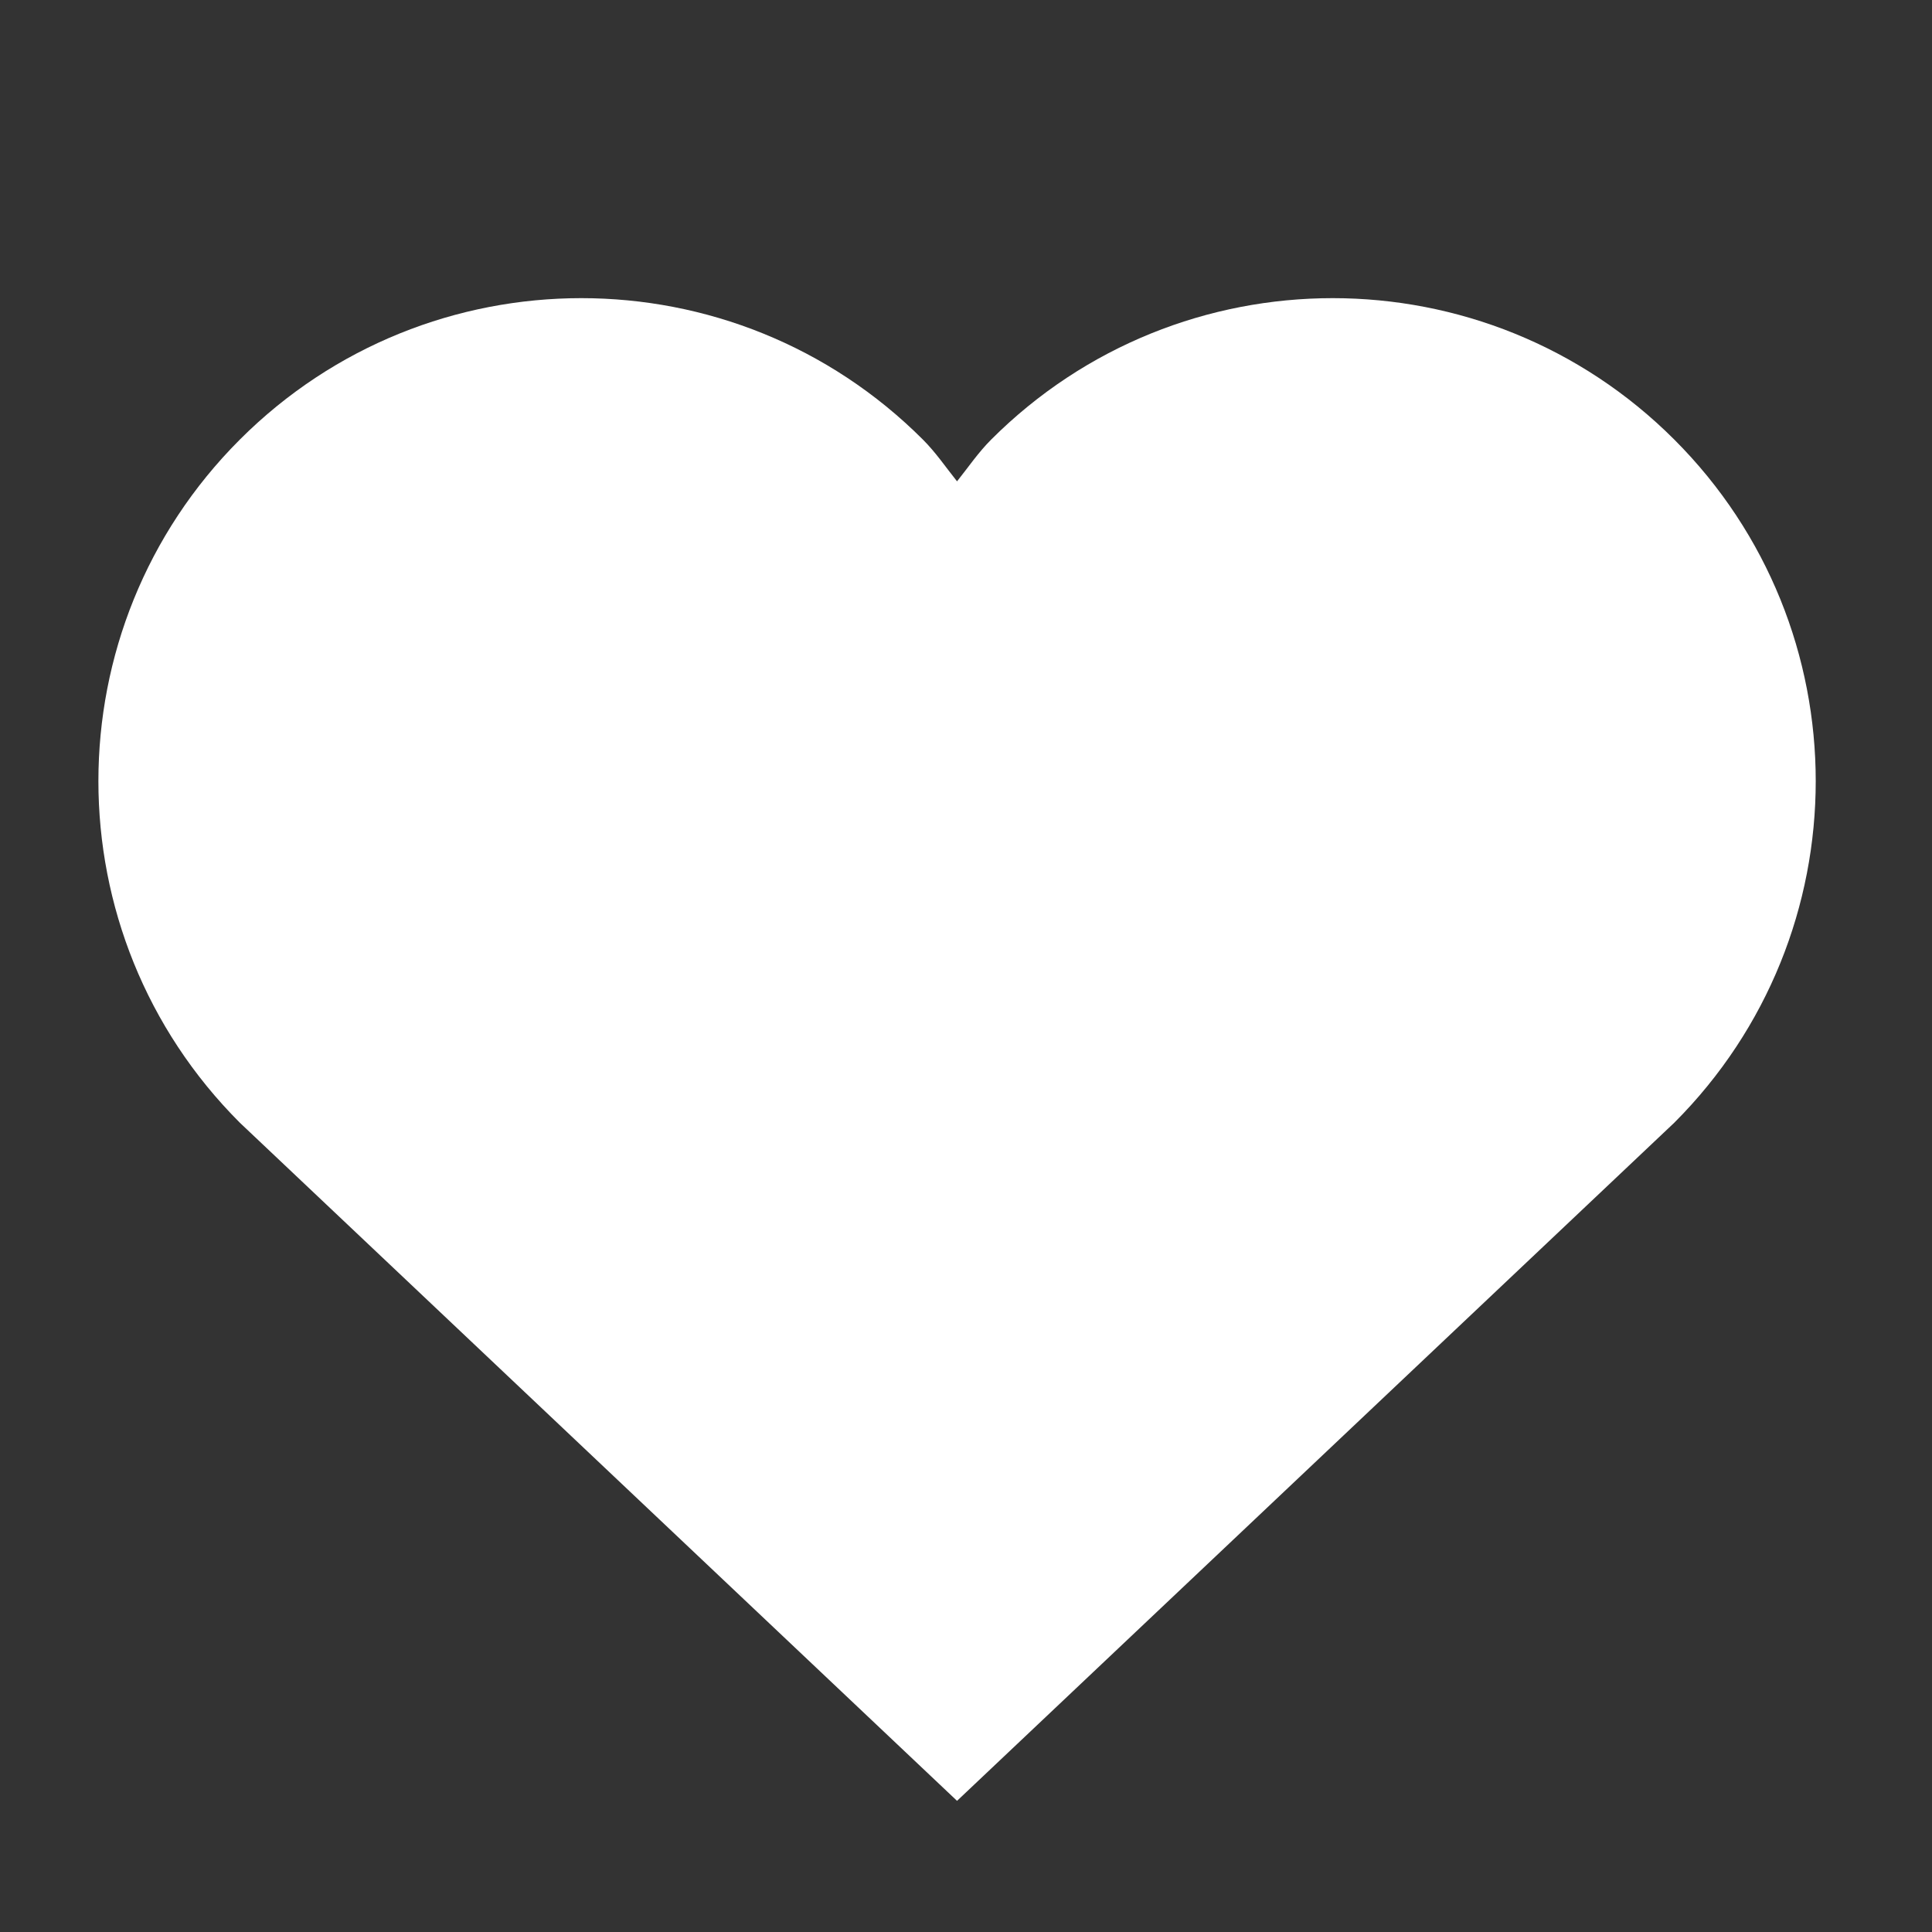 <svg width="36" height="36" viewBox="0 0 36 36" fill="none" xmlns="http://www.w3.org/2000/svg">
<rect x="0" y="0" width="36" height="36" fill="#333333" stroke="none"/>
<path d="M31.198 8.191C27.684 4.677 21.983 4.677 18.469 8.191C18.227 8.433 18.041 8.709 17.833 8.969C17.625 8.709 17.439 8.433 17.197 8.191C13.683 4.677 7.983 4.677 4.469 8.191C0.955 11.705 0.955 17.405 4.469 20.92L17.833 33.556L31.198 20.92C34.712 17.405 34.712 11.705 31.198 8.191Z" fill="white"/>
</svg>